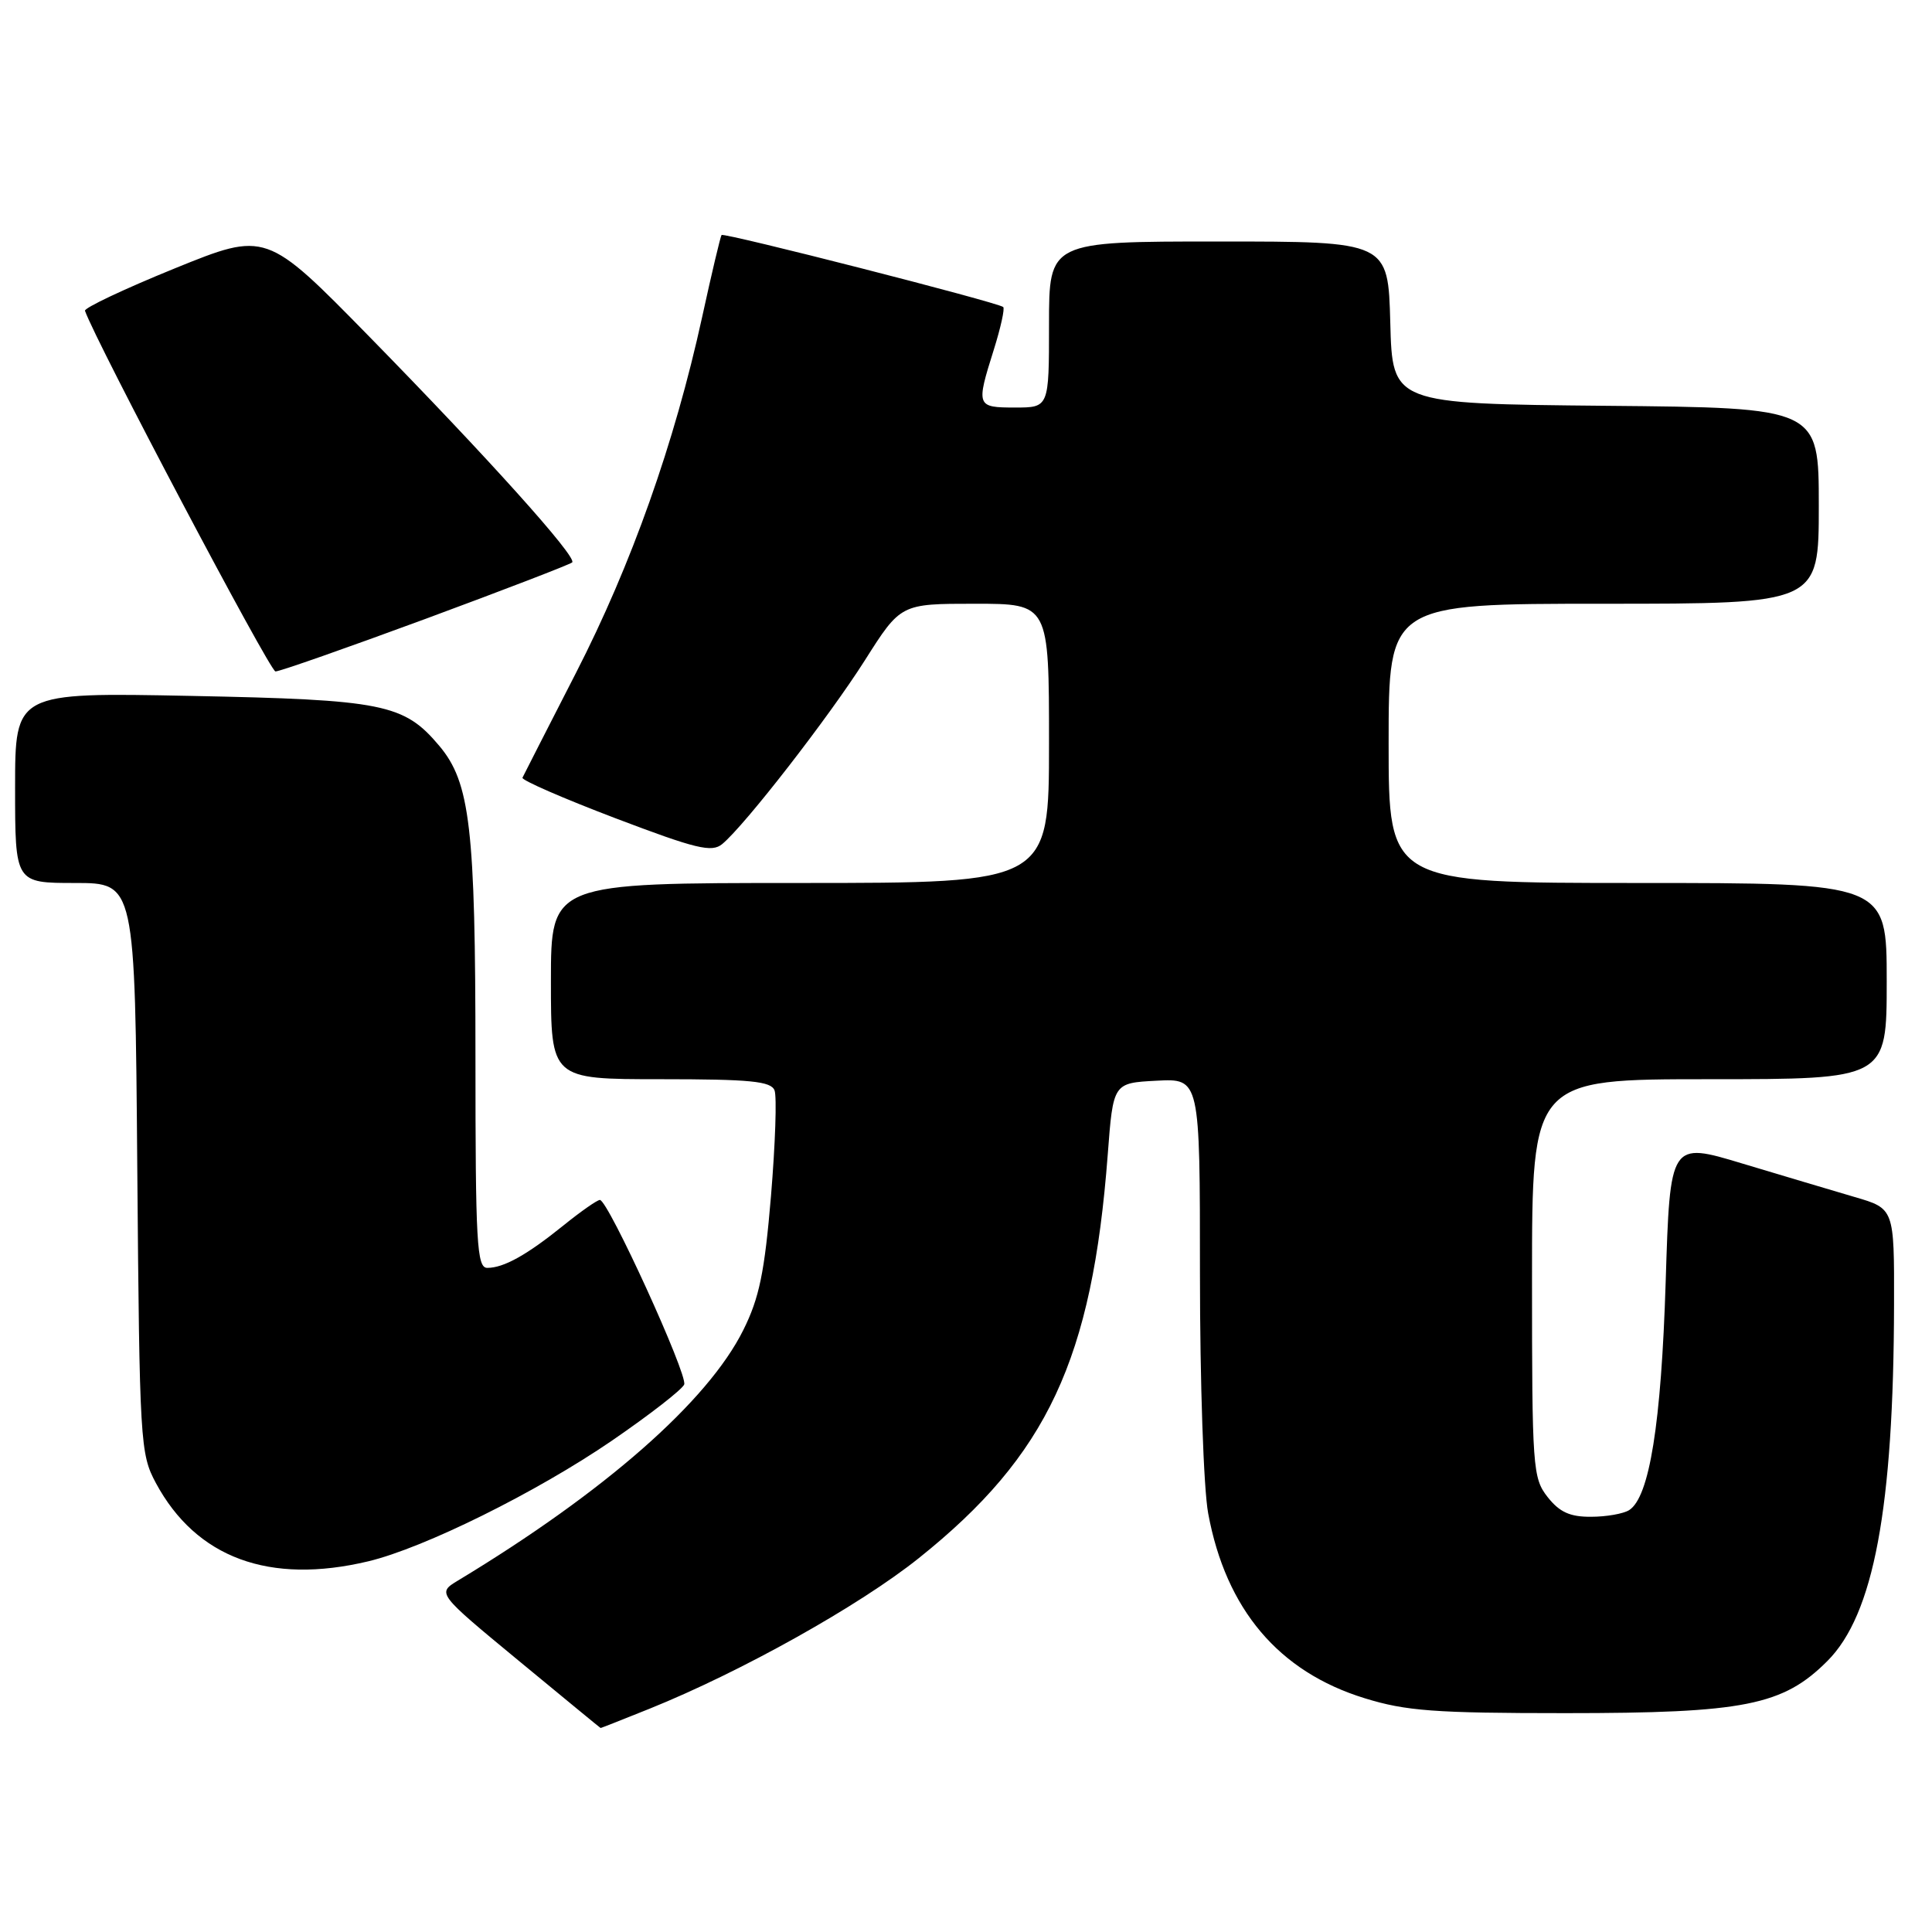 <?xml version="1.0" encoding="UTF-8" standalone="no"?>
<!DOCTYPE svg PUBLIC "-//W3C//DTD SVG 1.1//EN" "http://www.w3.org/Graphics/SVG/1.1/DTD/svg11.dtd" >
<svg xmlns="http://www.w3.org/2000/svg" xmlns:xlink="http://www.w3.org/1999/xlink" version="1.1" viewBox="0 0 256 256">
 <g >
 <path fill="currentColor"
d=" M 86.08 226.41 C 98.21 221.52 113.89 212.75 121.76 206.45 C 138.78 192.84 144.72 180.13 146.78 153.00 C 147.50 143.50 147.50 143.50 153.25 143.20 C 159.00 142.90 159.00 142.90 159.00 168.77 C 159.00 183.15 159.48 197.25 160.09 200.53 C 162.44 213.25 169.43 221.51 180.81 225.02 C 186.29 226.72 190.12 227.00 207.42 227.00 C 231.14 227.00 236.25 225.98 242.13 220.10 C 248.28 213.96 250.92 199.83 250.97 172.82 C 251.00 160.14 251.00 160.14 245.75 158.61 C 242.86 157.76 236.18 155.77 230.89 154.18 C 221.29 151.28 221.29 151.28 220.71 169.89 C 220.12 188.67 218.56 198.39 215.87 200.10 C 215.11 200.58 212.85 200.98 210.82 200.98 C 208.03 201.00 206.65 200.37 205.07 198.37 C 203.09 195.85 203.00 194.52 203.00 169.37 C 203.00 143.00 203.00 143.00 226.50 143.00 C 250.00 143.00 250.00 143.00 250.00 130.00 C 250.00 117.00 250.00 117.00 217.00 117.00 C 184.00 117.00 184.00 117.00 184.00 98.50 C 184.00 80.00 184.00 80.00 212.50 80.00 C 241.00 80.00 241.00 80.00 241.00 67.02 C 241.00 54.03 241.00 54.03 212.75 53.77 C 184.50 53.50 184.50 53.50 184.22 42.75 C 183.93 32.00 183.93 32.00 161.47 32.00 C 139.00 32.00 139.00 32.00 139.00 43.00 C 139.00 54.00 139.00 54.00 134.50 54.00 C 129.38 54.00 129.32 53.84 131.68 46.35 C 132.60 43.42 133.16 40.87 132.93 40.68 C 132.14 40.04 95.89 30.78 95.61 31.14 C 95.46 31.34 94.30 36.22 93.04 42.00 C 89.37 58.75 83.67 74.83 76.32 89.16 C 72.57 96.48 69.38 102.73 69.23 103.05 C 69.08 103.37 74.61 105.78 81.52 108.41 C 92.26 112.49 94.31 112.99 95.70 111.84 C 98.71 109.35 109.84 95.00 114.61 87.48 C 119.35 80.00 119.35 80.00 129.17 80.00 C 139.00 80.00 139.00 80.00 139.00 98.50 C 139.00 117.00 139.00 117.00 106.00 117.00 C 73.00 117.00 73.00 117.00 73.00 130.00 C 73.00 143.00 73.00 143.00 87.53 143.00 C 99.45 143.00 102.16 143.27 102.63 144.48 C 102.95 145.30 102.73 151.60 102.16 158.48 C 101.31 168.60 100.61 171.99 98.49 176.24 C 93.79 185.70 80.11 197.70 60.70 209.42 C 57.90 211.11 57.90 211.11 68.70 220.03 C 74.64 224.93 79.53 228.96 79.58 228.97 C 79.62 228.99 82.55 227.83 86.08 226.41 Z  M 48.81 206.88 C 56.20 205.11 71.08 197.74 81.06 190.91 C 86.09 187.46 90.40 184.11 90.66 183.45 C 91.15 182.17 80.57 159.00 79.49 159.00 C 79.13 159.00 76.96 160.52 74.67 162.37 C 69.80 166.30 66.75 168.00 64.57 168.00 C 63.18 168.00 63.00 164.75 63.00 140.05 C 63.00 109.68 62.30 103.70 58.21 98.83 C 53.52 93.26 50.82 92.72 25.25 92.21 C 2.00 91.75 2.00 91.75 2.00 104.37 C 2.00 117.00 2.00 117.00 9.94 117.00 C 17.89 117.00 17.89 117.00 18.19 154.75 C 18.49 191.18 18.58 192.64 20.65 196.50 C 26.00 206.44 35.69 210.01 48.81 206.88 Z  M 56.42 81.99 C 66.83 78.14 75.56 74.78 75.82 74.52 C 76.50 73.83 64.60 60.60 48.90 44.57 C 35.26 30.65 35.26 30.65 23.14 35.57 C 16.48 38.28 11.13 40.81 11.26 41.18 C 12.70 45.30 35.76 88.96 36.50 88.97 C 37.05 88.98 46.01 85.83 56.42 81.99 Z "/>
</g>
</svg>